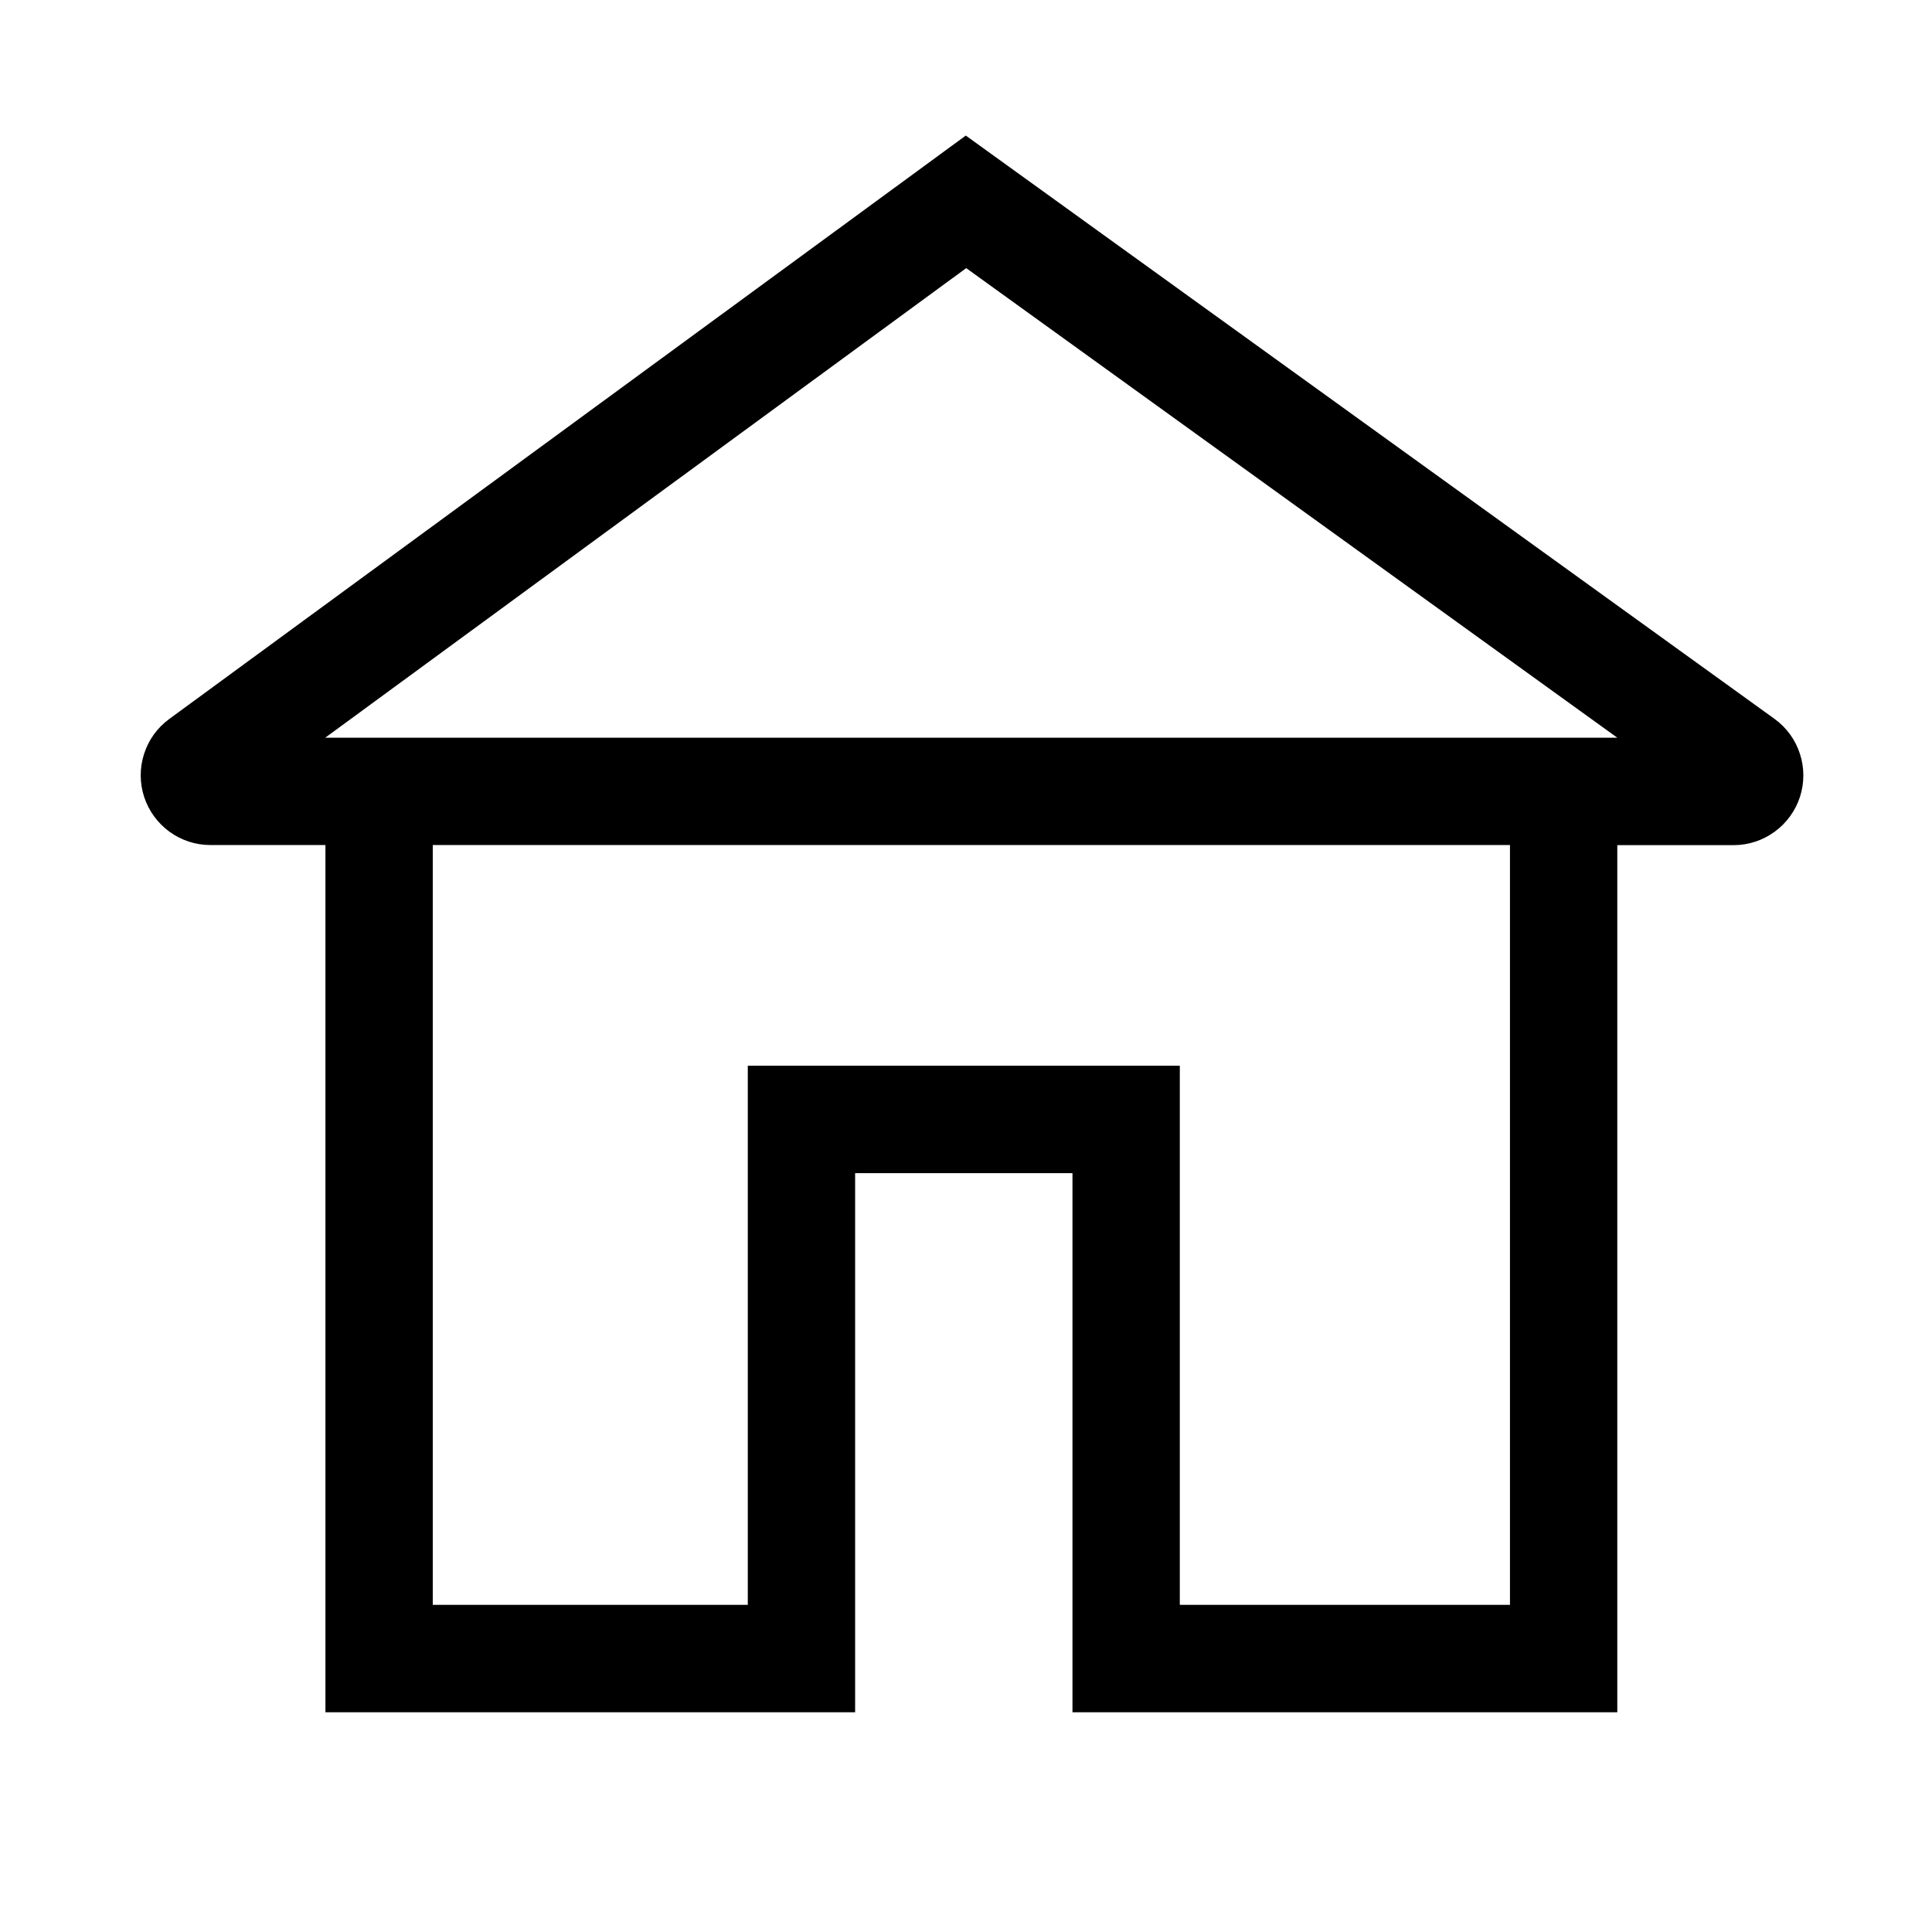 <svg width="18" height="18" viewBox="0 0 18 18" fill="none" xmlns="http://www.w3.org/2000/svg">
<path d="M3.032 7.873H1.959C1.822 7.873 1.689 7.829 1.579 7.749C1.468 7.668 1.386 7.555 1.343 7.425C1.301 7.295 1.3 7.155 1.342 7.025C1.383 6.895 1.465 6.781 1.575 6.7L8.998 1.263L16.532 6.697C16.643 6.777 16.727 6.891 16.769 7.022C16.812 7.152 16.812 7.293 16.77 7.424C16.728 7.554 16.645 7.668 16.534 7.749C16.423 7.83 16.29 7.874 16.152 7.874H15.068V15.953H9.992V10.93H7.967V15.953H3.032V7.873ZM4.032 7.873V14.952H6.967V9.929H10.992V14.952H14.068V7.873H4.032ZM15.068 6.873L9.002 2.498L3.03 6.873H15.07H15.068Z" fill="black"/>
</svg>
